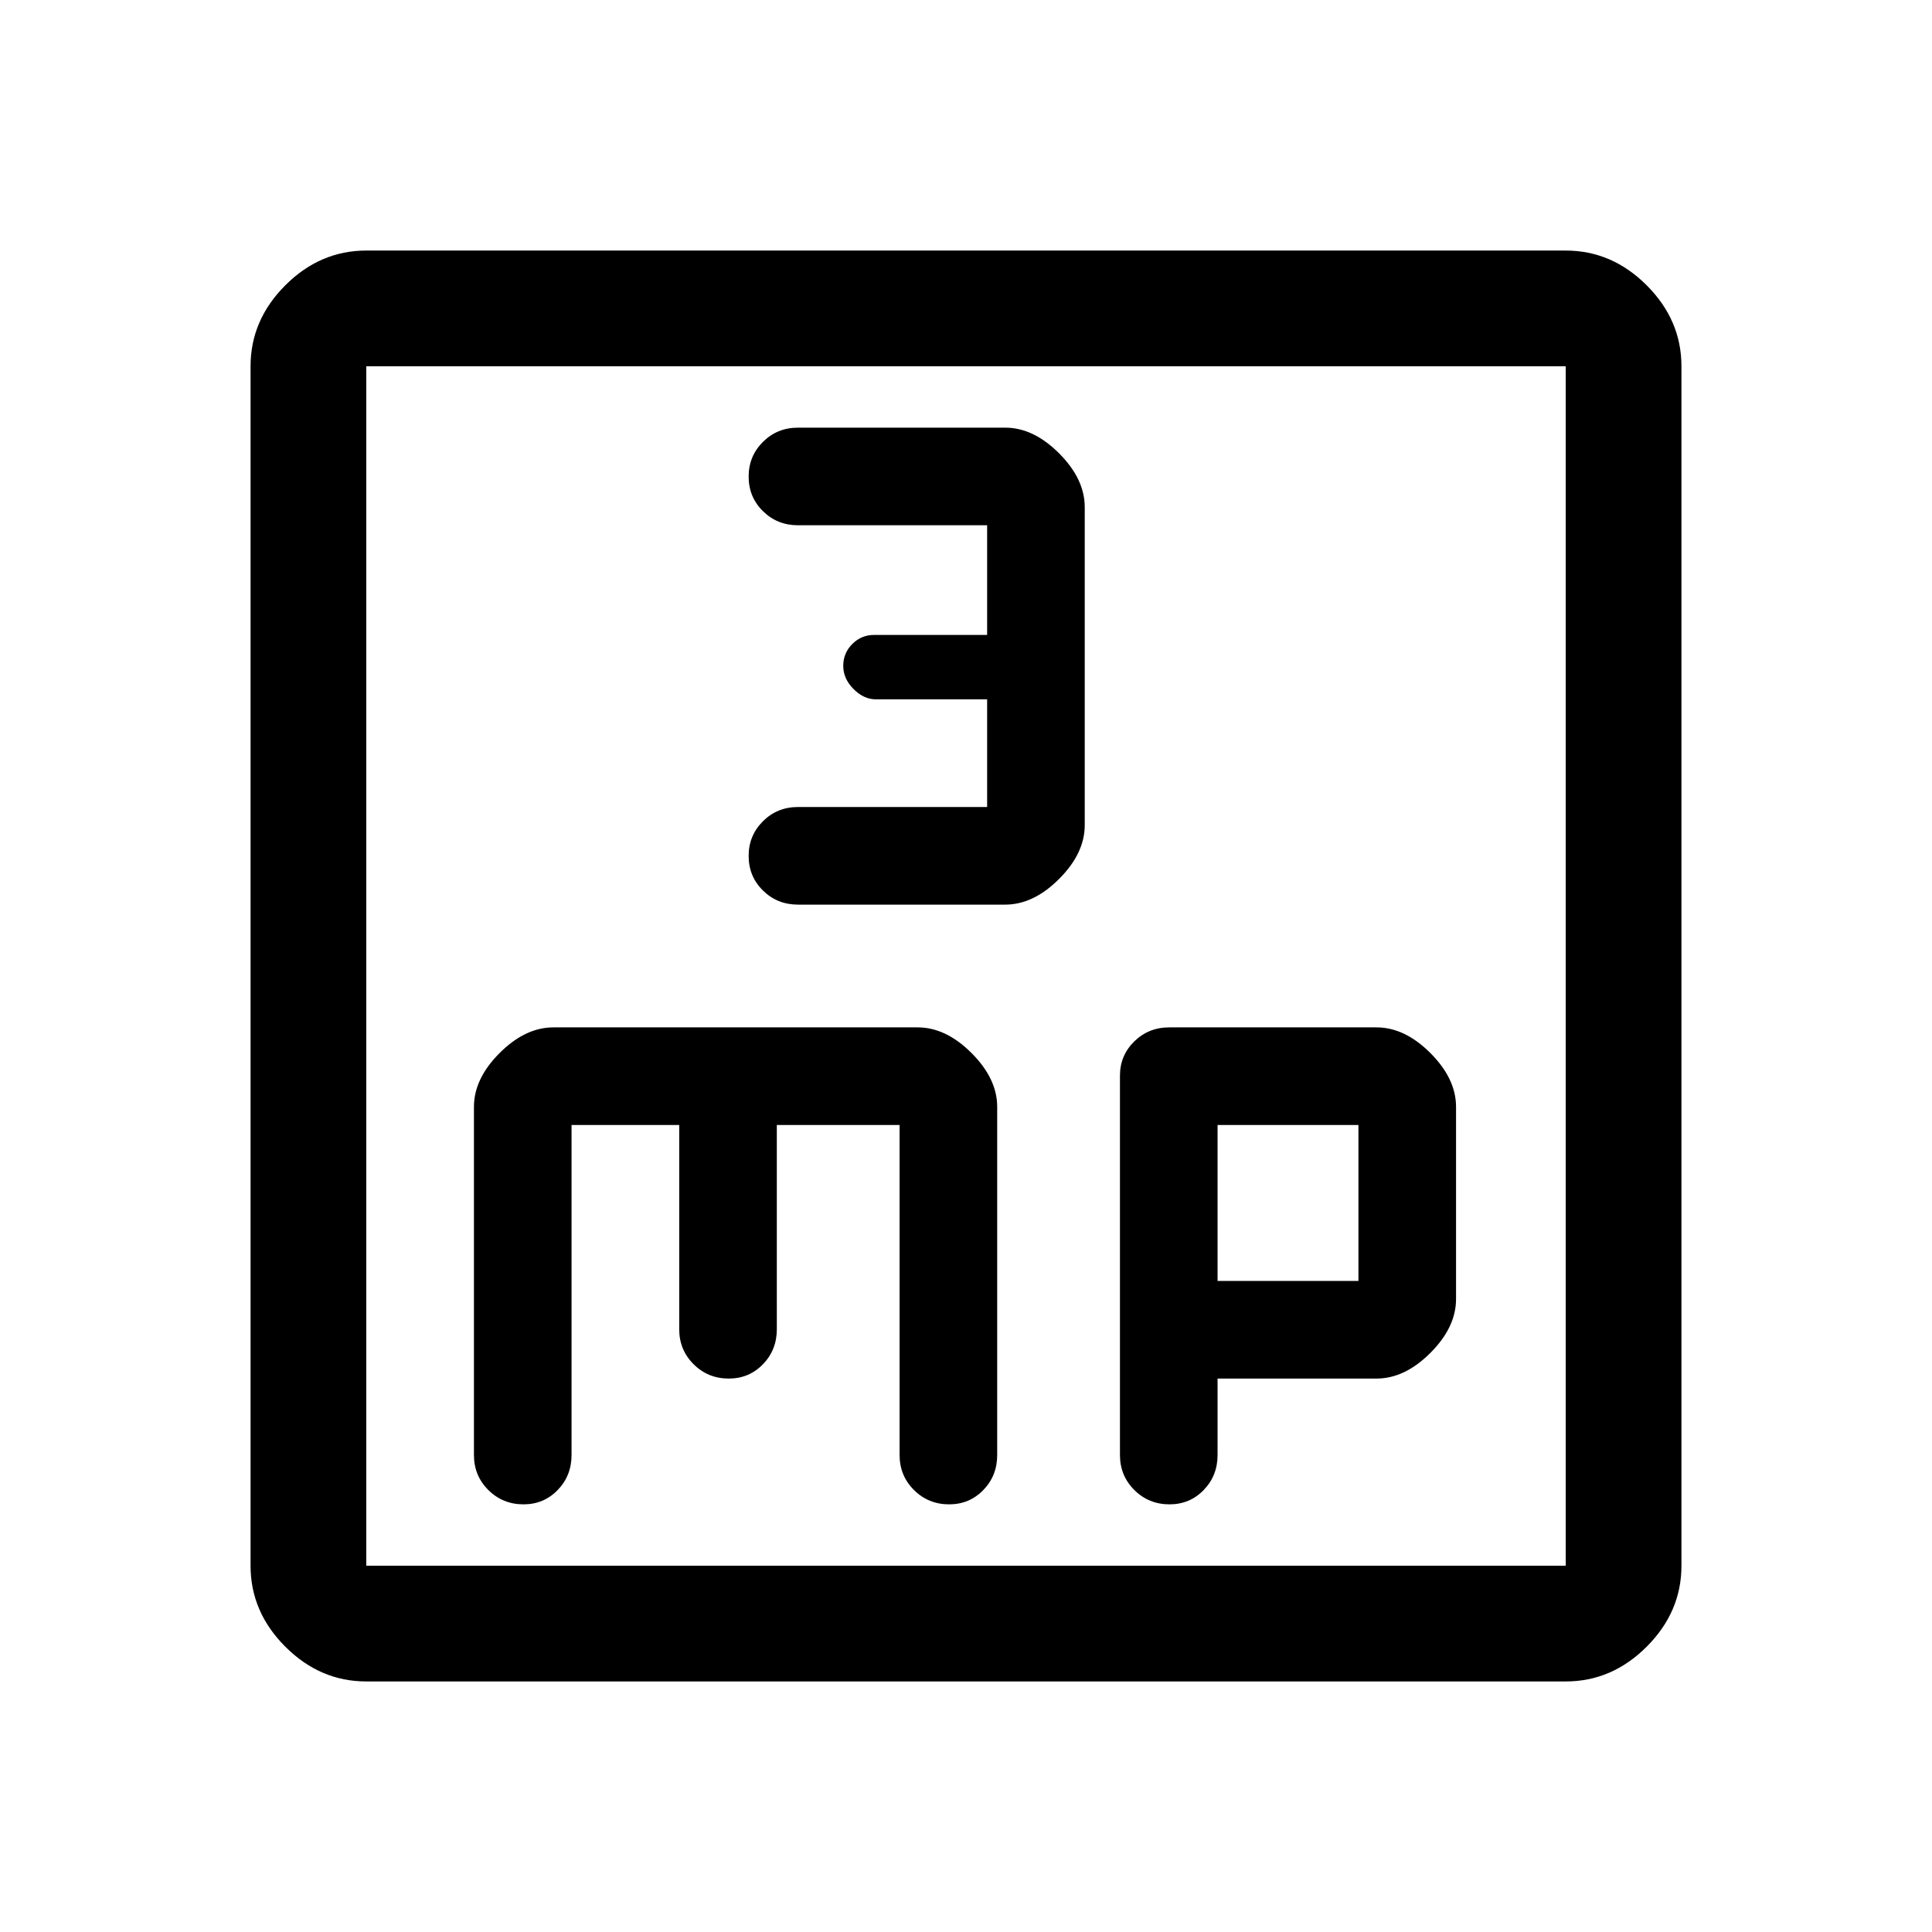 <svg xmlns="http://www.w3.org/2000/svg" height="48" viewBox="0 -960 960 960" width="48"><path d="M490.5-559h-94q-10.27 0-17.38 7.06-7.12 7.07-7.12 17.25 0 10.19 7.12 17.19 7.11 7 17.38 7h103q14 0 26.75-12.75T539-550v-158q0-14-12.75-26.75T499.5-747.5h-103q-10.27 0-17.38 7.06-7.12 7.07-7.12 17.25 0 10.19 7.12 17.19 7.11 7 17.38 7h94v54.5h-56.24q-6.26 0-10.76 4.5t-4.5 10.86q0 6.35 5.1 11.5 5.1 5.14 11.16 5.14h55.24v53.5ZM182-124.5q-22.97 0-40.23-17.27Q124.5-159.03 124.5-182v-596q0-22.97 17.27-40.23Q159.03-835.5 182-835.5h596q22.97 0 40.23 17.27Q835.5-800.97 835.5-778v596q0 22.97-17.27 40.23Q800.97-124.5 778-124.5H182Zm0-57.5h596v-596H182v596Zm0-596v596-596Zm102 377h53.5v101.5q0 10.27 7.15 17.38 7.15 7.12 17.47 7.12 10.1 0 16.99-7.12 6.89-7.11 6.89-17.38V-401h61v164q0 10.27 7.15 17.38 7.15 7.12 17.47 7.12 10.1 0 16.99-7.12 6.89-7.11 6.89-17.38v-173q0-14-12.75-26.75T456-449.5H275q-14 0-26.75 12.75T235.5-410v173q0 10.27 7.15 17.38 7.15 7.12 17.47 7.12 10.1 0 16.99-7.12Q284-226.73 284-237v-164Zm321 126h79q14 0 26.75-12.75t12.75-26.75V-410q0-14-12.75-26.75T684-449.5H581q-10.27 0-17.38 6.97-7.12 6.98-7.12 17.03V-237q0 10.27 7.15 17.38 7.15 7.12 17.47 7.12 10.1 0 16.99-7.12Q605-226.73 605-237v-38Zm0-48.5V-401h70v77.5h-70Z"/></svg>